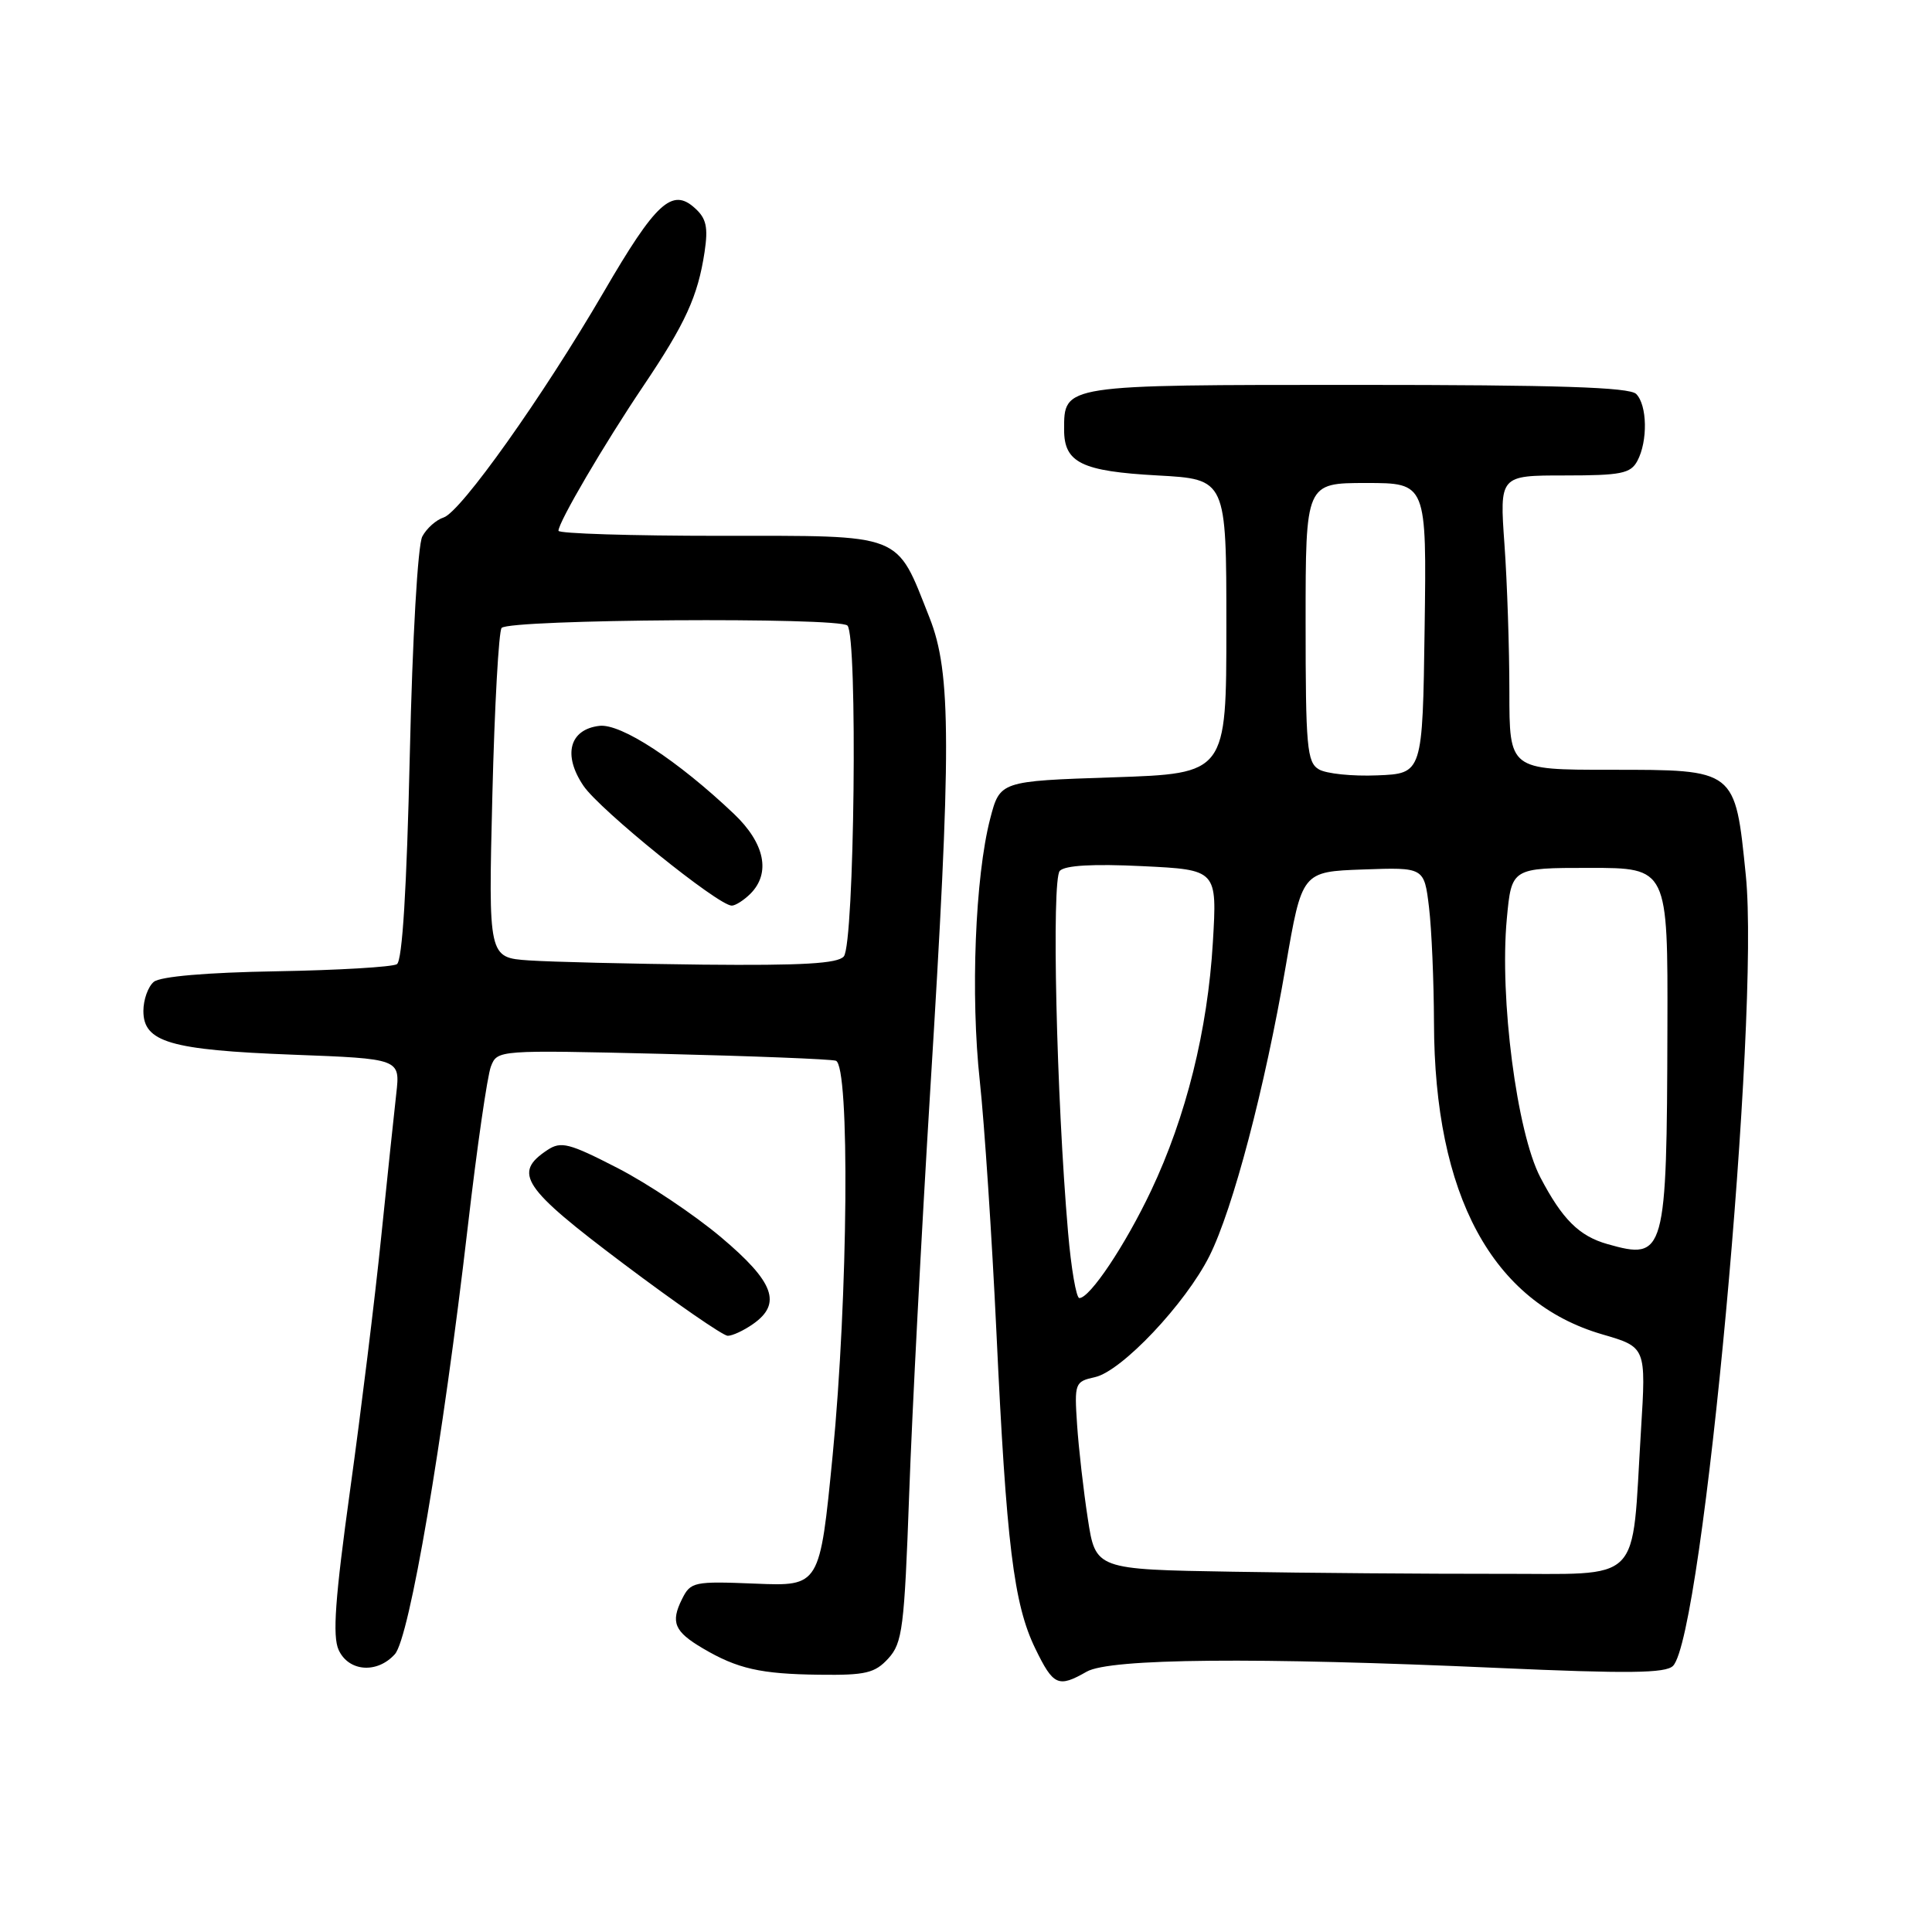 <?xml version="1.0" encoding="UTF-8" standalone="no"?>
<!DOCTYPE svg PUBLIC "-//W3C//DTD SVG 1.1//EN" "http://www.w3.org/Graphics/SVG/1.1/DTD/svg11.dtd" >
<svg xmlns="http://www.w3.org/2000/svg" xmlns:xlink="http://www.w3.org/1999/xlink" version="1.1" viewBox="0 0 256 256">
 <g >
 <path fill="currentColor"
d=" M 144.00 221.50 C 147.07 219.75 166.33 219.57 198.47 221.01 C 215.73 221.78 220.71 221.72 221.68 220.74 C 225.65 216.77 233.22 134.63 231.33 115.99 C 229.90 101.87 230.07 102.00 213.35 102.00 C 200.00 102.00 200.00 102.00 200.00 91.65 C 200.00 85.96 199.71 77.19 199.35 72.15 C 198.70 63.00 198.70 63.00 207.32 63.00 C 214.81 63.00 216.06 62.75 216.96 61.07 C 218.36 58.45 218.27 53.67 216.80 52.20 C 215.91 51.31 206.33 51.00 179.87 51.00 C 140.68 51.00 141.00 50.95 141.00 56.95 C 141.00 61.31 143.32 62.45 153.40 63.00 C 162.50 63.50 162.50 63.50 162.50 83.00 C 162.50 102.50 162.50 102.50 147.50 103.00 C 132.50 103.50 132.50 103.50 131.20 108.50 C 129.21 116.18 128.59 131.89 129.83 143.25 C 130.44 148.89 131.43 163.85 132.03 176.50 C 133.35 204.63 134.32 212.56 137.18 218.44 C 139.58 223.38 140.22 223.66 144.00 221.50 Z  M 117.71 219.75 C 119.58 217.70 119.83 215.73 120.47 198.00 C 120.85 187.28 122.11 163.20 123.26 144.50 C 126.08 98.88 126.07 89.16 123.16 81.83 C 118.67 70.49 119.97 71.00 95.43 71.00 C 83.64 71.00 74.00 70.70 74.00 70.33 C 74.00 69.18 80.07 58.83 85.23 51.17 C 90.82 42.87 92.47 39.27 93.36 33.39 C 93.85 30.11 93.60 28.94 92.07 27.57 C 89.06 24.84 86.90 26.82 79.98 38.72 C 71.89 52.59 61.06 67.84 58.78 68.57 C 57.80 68.88 56.53 70.01 55.96 71.08 C 55.36 72.20 54.65 84.51 54.30 100.05 C 53.89 117.84 53.31 127.31 52.59 127.76 C 51.99 128.13 44.81 128.56 36.63 128.70 C 27.32 128.86 21.24 129.39 20.38 130.10 C 19.62 130.73 19.00 132.47 19.00 133.96 C 19.00 138.09 22.55 139.13 38.76 139.75 C 53.03 140.29 53.03 140.29 52.51 144.90 C 52.22 147.43 51.32 156.03 50.50 164.00 C 49.69 171.97 47.84 186.99 46.40 197.37 C 44.40 211.80 44.04 216.79 44.87 218.62 C 46.19 221.51 49.97 221.80 52.32 219.19 C 54.25 217.07 58.66 191.20 61.99 162.50 C 63.20 152.05 64.58 142.51 65.05 141.31 C 65.90 139.13 65.97 139.12 87.70 139.64 C 99.69 139.93 110.06 140.34 110.75 140.55 C 112.63 141.13 112.38 171.85 110.33 192.84 C 108.63 210.19 108.63 210.19 100.10 209.84 C 91.93 209.51 91.51 209.60 90.37 211.89 C 88.84 214.96 89.35 216.19 93.12 218.41 C 97.71 221.12 100.78 221.82 108.58 221.91 C 114.70 221.99 115.93 221.70 117.71 219.75 Z  M 99.78 175.44 C 103.64 172.74 102.58 169.87 95.54 163.94 C 91.99 160.95 85.82 156.82 81.83 154.77 C 75.41 151.47 74.34 151.19 72.54 152.38 C 67.92 155.44 69.20 157.36 82.60 167.44 C 89.59 172.70 95.82 177.00 96.43 177.00 C 97.05 177.00 98.56 176.30 99.78 175.44 Z  M 163.34 208.26 C 145.17 207.96 145.17 207.96 144.14 201.23 C 143.57 197.53 142.93 191.93 142.72 188.79 C 142.35 183.26 142.43 183.07 145.08 182.48 C 148.62 181.71 157.10 172.73 160.26 166.42 C 163.37 160.21 167.60 144.16 170.37 128.00 C 172.52 115.50 172.52 115.50 180.62 115.21 C 188.71 114.92 188.71 114.92 189.35 120.21 C 189.70 123.12 189.99 130.00 190.01 135.50 C 190.06 158.40 197.71 172.56 212.31 176.81 C 218.12 178.50 218.12 178.50 217.44 189.50 C 216.15 210.32 217.97 208.49 198.47 208.54 C 189.14 208.55 173.33 208.43 163.34 208.26 Z  M 141.52 163.25 C 139.98 145.41 139.32 116.54 140.43 115.39 C 141.14 114.66 144.85 114.45 151.39 114.77 C 161.28 115.25 161.28 115.25 160.71 124.88 C 160.02 136.50 157.16 147.99 152.53 157.76 C 149.10 165.00 144.42 172.00 143.02 172.00 C 142.61 172.00 141.93 168.06 141.52 163.25 Z  M 213.00 164.85 C 209.25 163.79 207.01 161.57 204.10 156.00 C 200.99 150.05 198.68 132.26 199.66 121.75 C 200.29 115.00 200.29 115.00 210.64 115.00 C 221.00 115.00 221.00 115.00 220.94 136.25 C 220.86 166.26 220.65 167.02 213.00 164.85 Z  M 174.75 101.94 C 173.18 101.01 173.00 98.96 173.00 82.45 C 173.00 64.00 173.00 64.00 181.02 64.00 C 189.04 64.00 189.04 64.00 188.77 83.25 C 188.50 102.50 188.50 102.50 182.50 102.74 C 179.20 102.88 175.71 102.52 174.75 101.94 Z  M 70.10 127.26 C 64.71 126.89 64.71 126.89 65.24 105.39 C 65.53 93.57 66.09 83.58 66.47 83.20 C 67.61 82.05 111.16 81.76 112.29 82.89 C 113.67 84.27 113.22 125.04 111.81 126.73 C 111.02 127.68 106.33 127.95 93.13 127.82 C 83.43 127.71 73.07 127.46 70.10 127.26 Z  M 99.43 118.43 C 102.16 115.69 101.35 111.74 97.25 107.84 C 89.78 100.75 82.27 95.84 79.42 96.18 C 75.45 96.65 74.55 100.04 77.31 104.12 C 79.45 107.30 95.17 120.00 96.96 120.00 C 97.45 120.00 98.56 119.29 99.43 118.43 Z "/>
</g>
</svg>